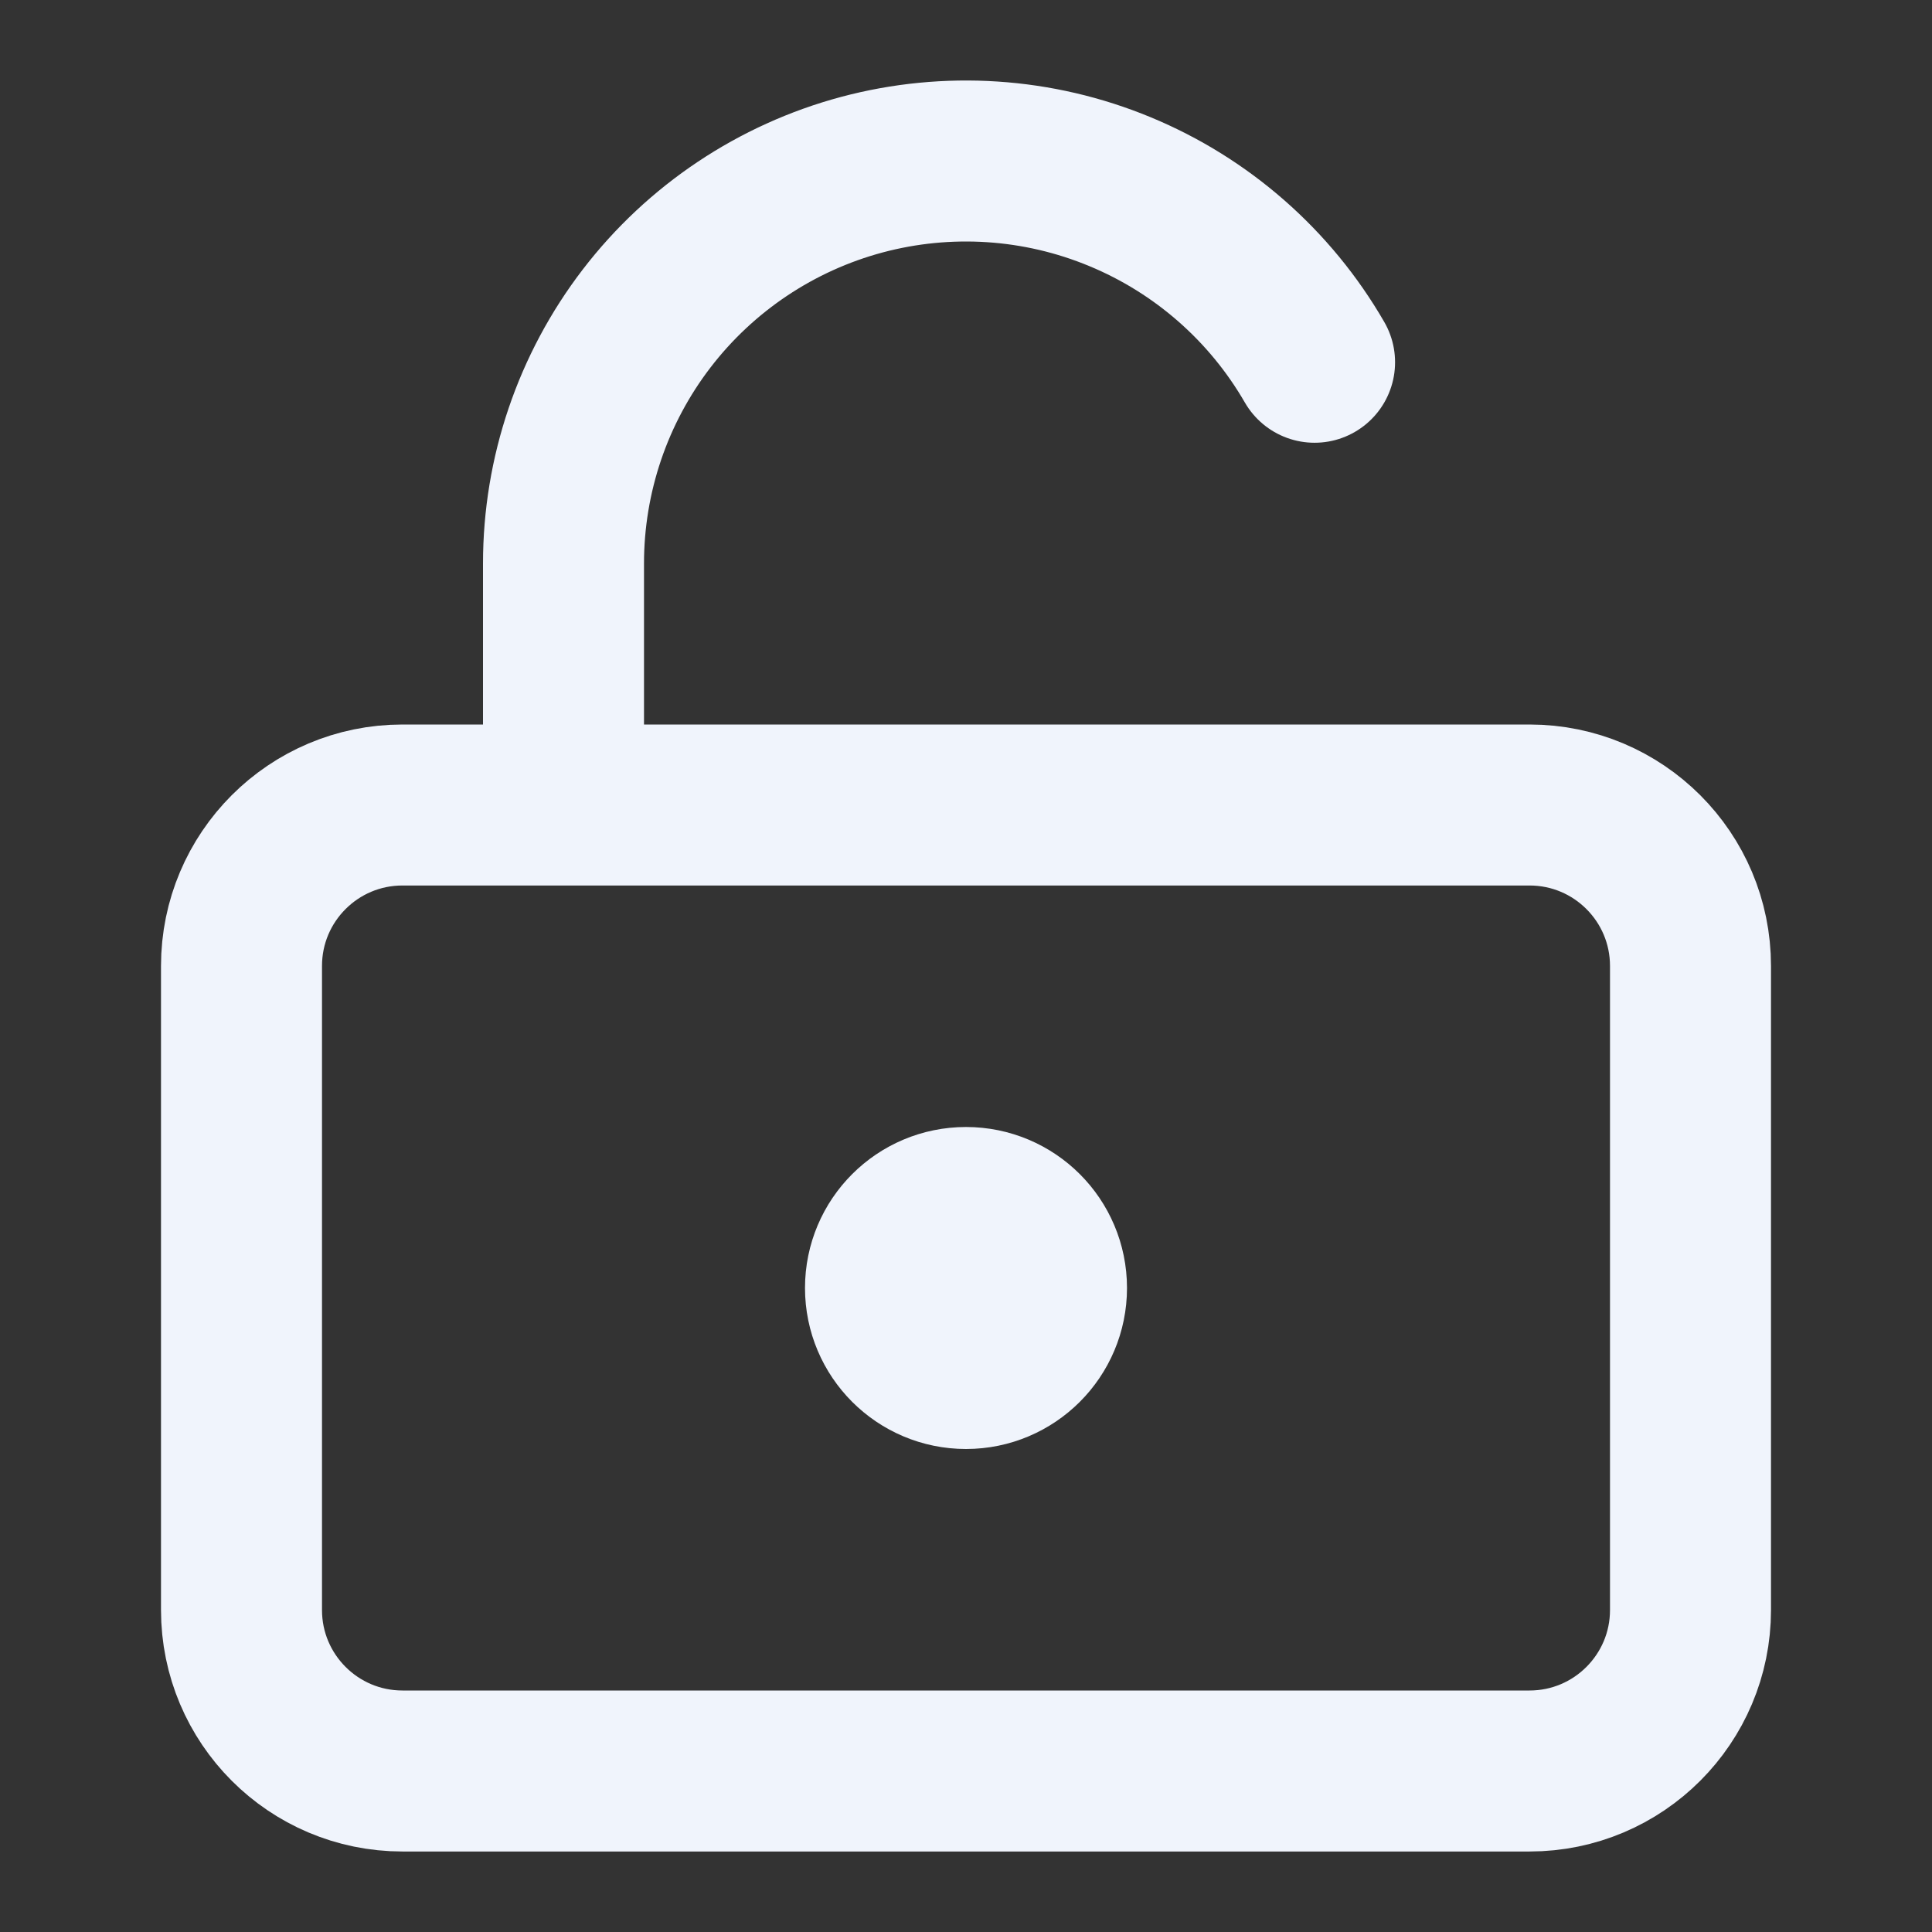 <svg width="24" height="24" viewBox="0 0 24 24" fill="none" xmlns="http://www.w3.org/2000/svg">
<rect x="0" y="0" width="24" height="24" fill="#333333" stroke="none"/>
<path d="M7 10V7C7 5.899 7.363 4.829 8.033 3.956C8.703 3.083 9.643 2.455 10.706 2.17C11.769 1.886 12.896 1.959 13.913 2.381C14.93 2.802 15.78 3.547 16.33 4.5M13 16C13 16.552 12.552 17 12 17C11.448 17 11 16.552 11 16C11 15.447 11.448 15 12 15C12.552 15 13 15.447 13 16ZM5 10H19C20.105 10 21 10.895 21 12V20C21 21.104 20.105 22 19 22H5C3.895 22 3 21.104 3 20V12C3 10.895 3.895 10 5 10Z" stroke="#F0F4FC" stroke-width="2" stroke-linecap="round" stroke-linejoin="round"/>
</svg>
